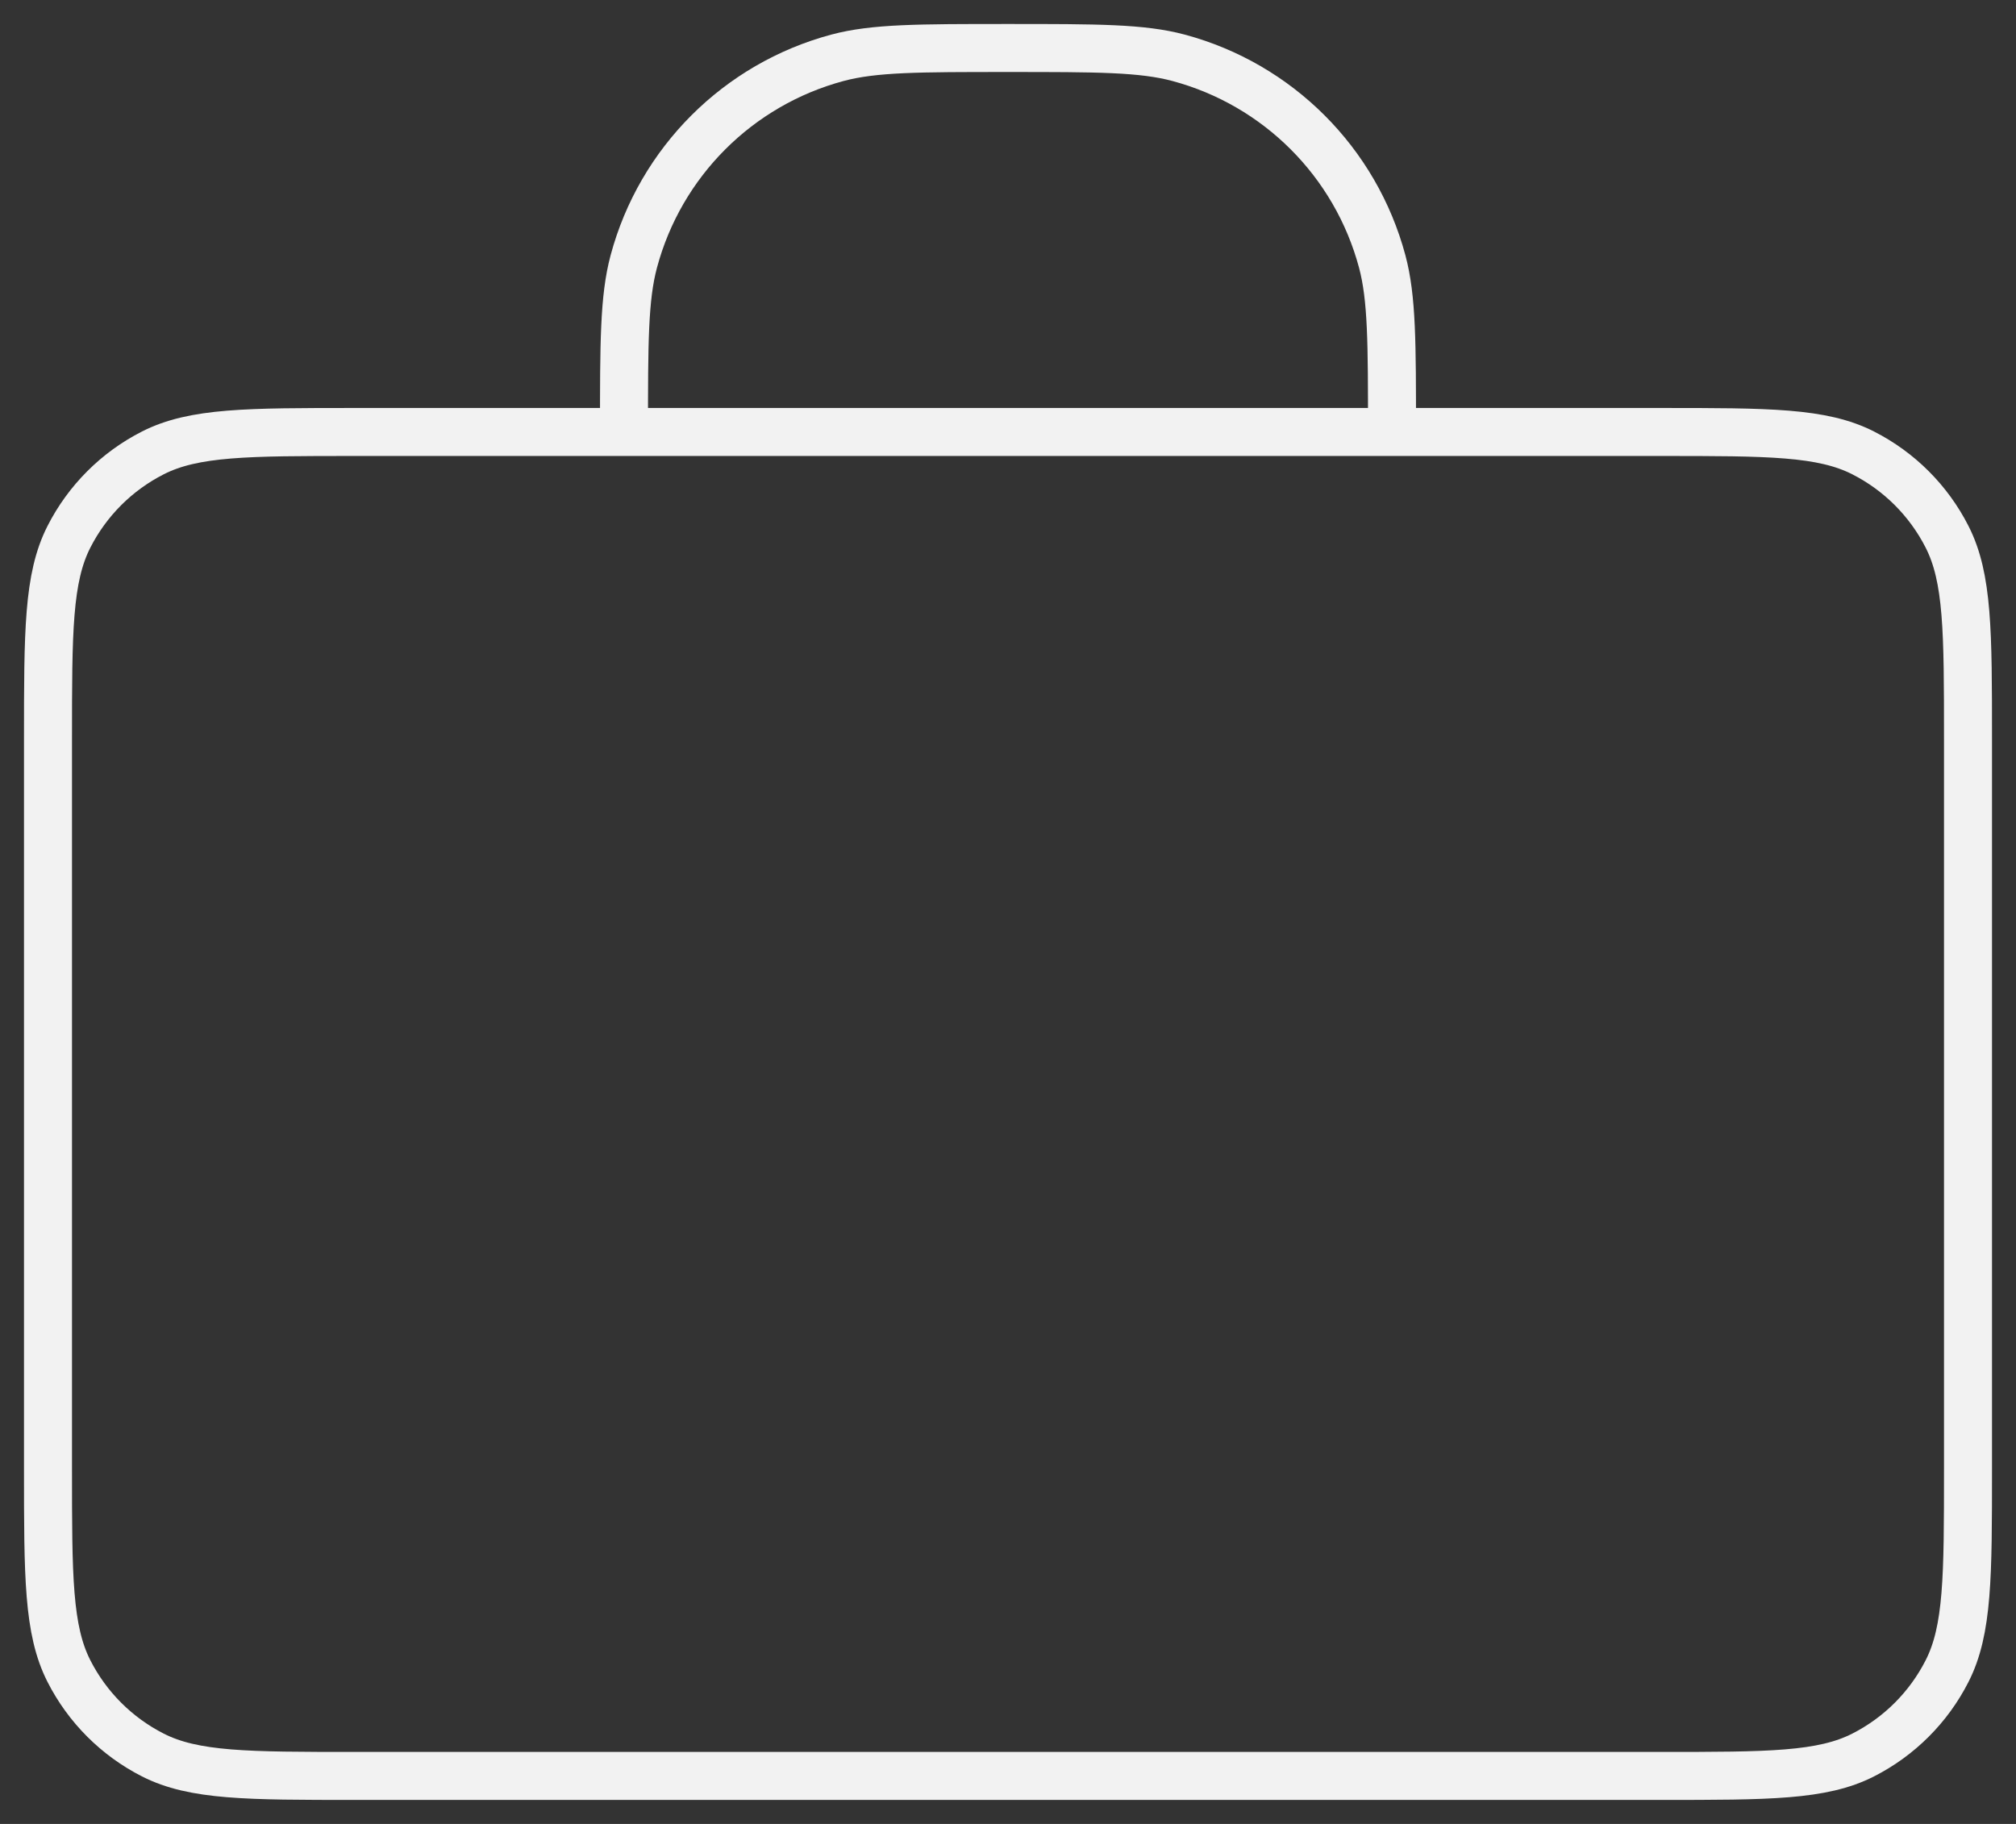 <svg width="42" height="38" viewBox="0 0 42 38" fill="none" xmlns="http://www.w3.org/2000/svg">
<rect x="0" y="0" width="42" height="38" fill="#333333" stroke="none"/>
<path id="Icon" d="M29 9C29 7.14 29 6.21 28.796 5.447C28.241 3.377 26.623 1.759 24.553 1.204C23.79 1 22.86 1 21 1C19.14 1 18.21 1 17.447 1.204C15.377 1.759 13.759 3.377 13.204 5.447C13 6.21 13 7.14 13 9M7.4 37H34.6C36.84 37 37.96 37 38.816 36.564C39.569 36.181 40.181 35.569 40.564 34.816C41 33.96 41 32.84 41 30.6V15.4C41 13.16 41 12.04 40.564 11.184C40.181 10.431 39.569 9.819 38.816 9.436C37.96 9 36.84 9 34.6 9H7.4C5.16 9 4.04 9 3.184 9.436C2.431 9.819 1.819 10.431 1.436 11.184C1 12.04 1 13.16 1 15.4V30.6C1 32.84 1 33.96 1.436 34.816C1.819 35.569 2.431 36.181 3.184 36.564C4.04 37 5.16 37 7.4 37Z" stroke="#F2F2F2" stroke-linecap="round" stroke-linejoin="round"/>
</svg>
